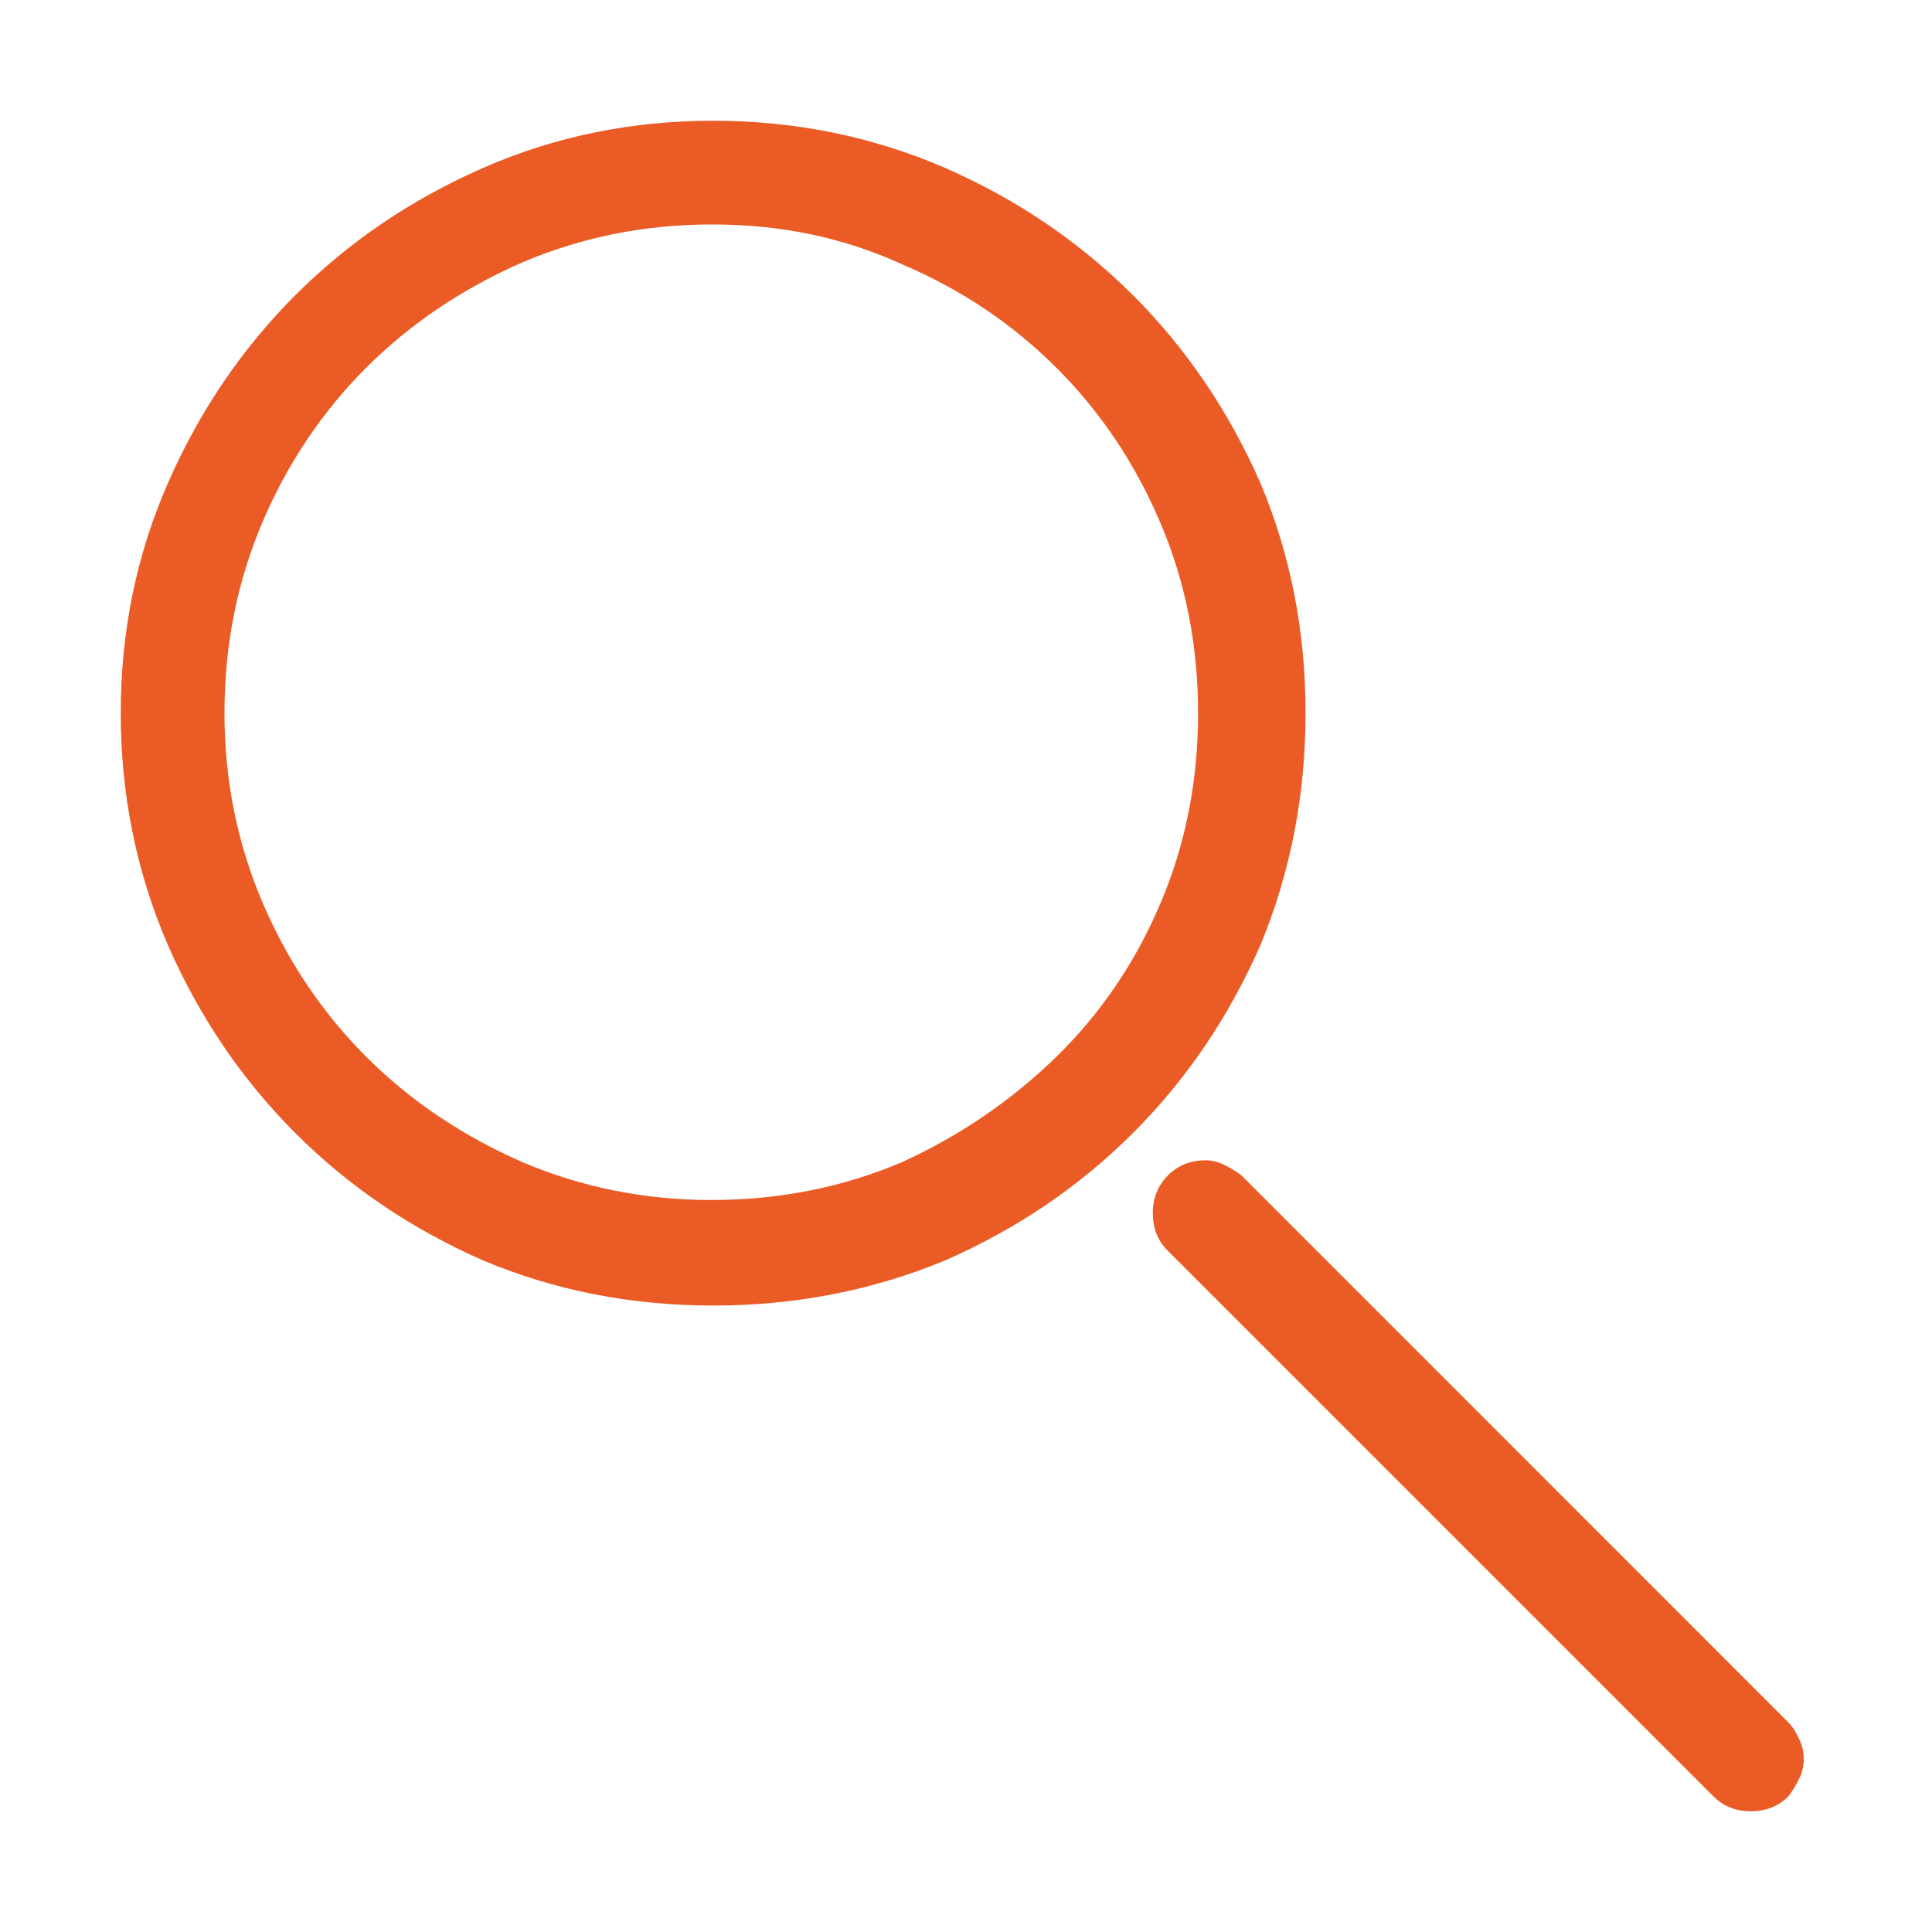 <svg width="16" height="16" viewBox="0 0 16 16" fill="none" xmlns="http://www.w3.org/2000/svg">
<path d="M5.906 1.859C5.906 1.859 5.904 1.859 5.898 1.859C5.893 1.859 5.891 1.859 5.891 1.859C5.339 1.859 4.818 1.964 4.328 2.172C3.828 2.391 3.396 2.682 3.031 3.047C2.667 3.411 2.38 3.839 2.172 4.328C1.964 4.818 1.859 5.344 1.859 5.906C1.859 6.458 1.964 6.979 2.172 7.469C2.38 7.958 2.667 8.385 3.031 8.75C3.396 9.115 3.828 9.406 4.328 9.625C4.818 9.833 5.339 9.938 5.891 9.938C6.453 9.938 6.979 9.833 7.469 9.625C7.948 9.406 8.372 9.117 8.742 8.758C9.112 8.398 9.401 7.974 9.609 7.484C9.818 6.995 9.922 6.469 9.922 5.906C9.922 5.344 9.818 4.818 9.609 4.328C9.401 3.839 9.115 3.411 8.75 3.047C8.385 2.682 7.958 2.396 7.469 2.188C6.99 1.969 6.469 1.859 5.906 1.859ZM5.906 1C6.583 1 7.224 1.13 7.828 1.391C8.422 1.651 8.94 2.003 9.383 2.445C9.826 2.888 10.177 3.406 10.438 4C10.688 4.594 10.812 5.229 10.812 5.906C10.812 6.583 10.688 7.224 10.438 7.828C10.177 8.422 9.826 8.94 9.383 9.383C8.94 9.826 8.422 10.177 7.828 10.438C7.224 10.688 6.583 10.812 5.906 10.812C5.229 10.812 4.594 10.688 4 10.438C3.406 10.177 2.888 9.826 2.445 9.383C2.003 8.94 1.651 8.422 1.391 7.828C1.13 7.224 1 6.583 1 5.906C1 5.229 1.13 4.594 1.391 4C1.651 3.406 2.003 2.888 2.445 2.445C2.888 2.003 3.406 1.651 4 1.391C4.594 1.13 5.229 1 5.906 1ZM14.5 15C14.438 15 14.38 14.99 14.328 14.969C14.276 14.948 14.229 14.917 14.188 14.875L9.672 10.359C9.63 10.318 9.599 10.271 9.578 10.219C9.557 10.167 9.547 10.109 9.547 10.047C9.547 9.922 9.589 9.818 9.672 9.734C9.755 9.651 9.859 9.609 9.984 9.609C10.037 9.609 10.088 9.622 10.141 9.648C10.193 9.674 10.24 9.703 10.281 9.734L14.812 14.266C14.844 14.297 14.872 14.341 14.898 14.398C14.925 14.456 14.938 14.51 14.938 14.562C14.938 14.625 14.925 14.682 14.898 14.734C14.872 14.787 14.844 14.833 14.812 14.875C14.771 14.917 14.724 14.948 14.672 14.969C14.62 14.99 14.562 15 14.5 15Z" fill="#EB5B25"/>
</svg>
